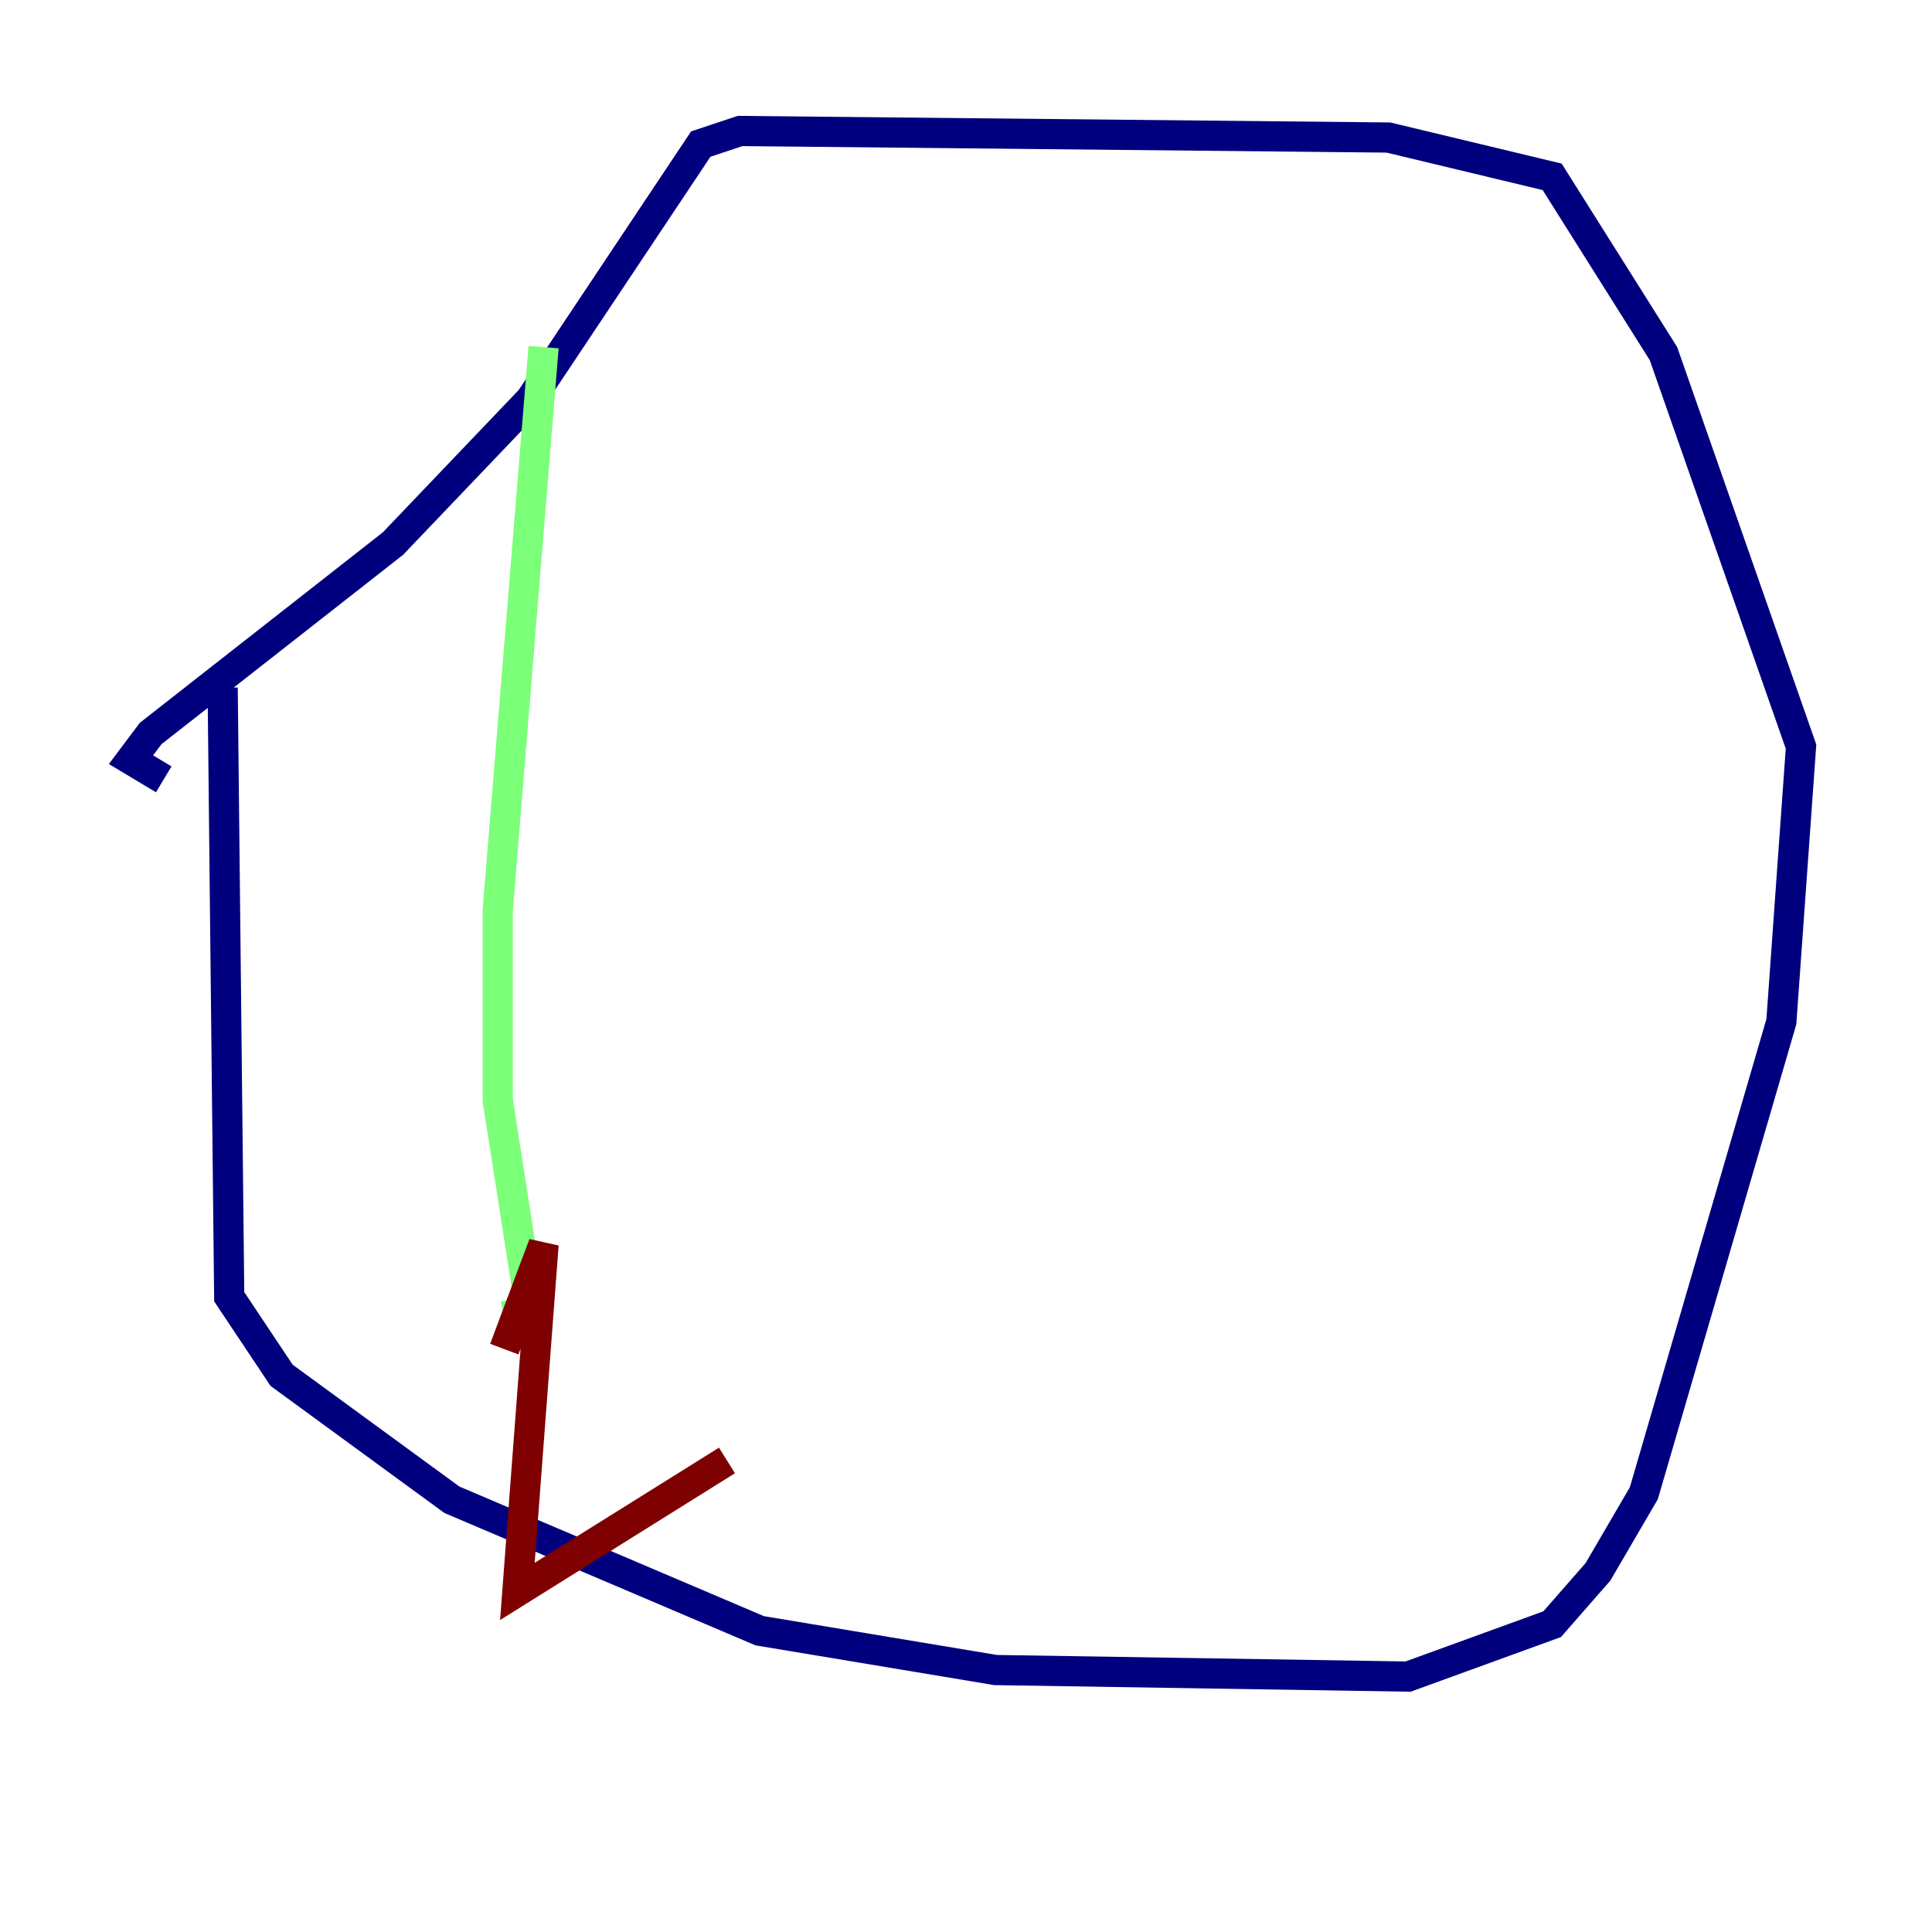<?xml version="1.0" encoding="utf-8" ?>
<svg baseProfile="tiny" height="128" version="1.2" viewBox="0,0,128,128" width="128" xmlns="http://www.w3.org/2000/svg" xmlns:ev="http://www.w3.org/2001/xml-events" xmlns:xlink="http://www.w3.org/1999/xlink"><defs /><polyline fill="none" points="14.752,45.559 15.186,85.912 18.658,91.119 29.939,99.363 50.332,108.041 65.953,110.644 93.288,111.078 102.834,107.607 105.871,104.136 108.909,98.929 118.02,67.688 119.322,49.464 110.21,23.43 102.834,11.715 91.986,9.112 49.031,8.678 46.427,9.546 35.146,26.468 26.034,36.014 9.98,48.597 8.678,50.332 10.848,51.634" stroke="#00007f" stroke-width="2" /><polyline fill="none" points="36.014,22.997 32.976,60.312 32.976,72.895 35.146,86.78 33.41,87.214" stroke="#7cff79" stroke-width="2" /><polyline fill="none" points="33.41,89.383 36.014,82.441 34.278,105.437 48.163,96.759" stroke="#7f0000" stroke-width="2" /></svg>